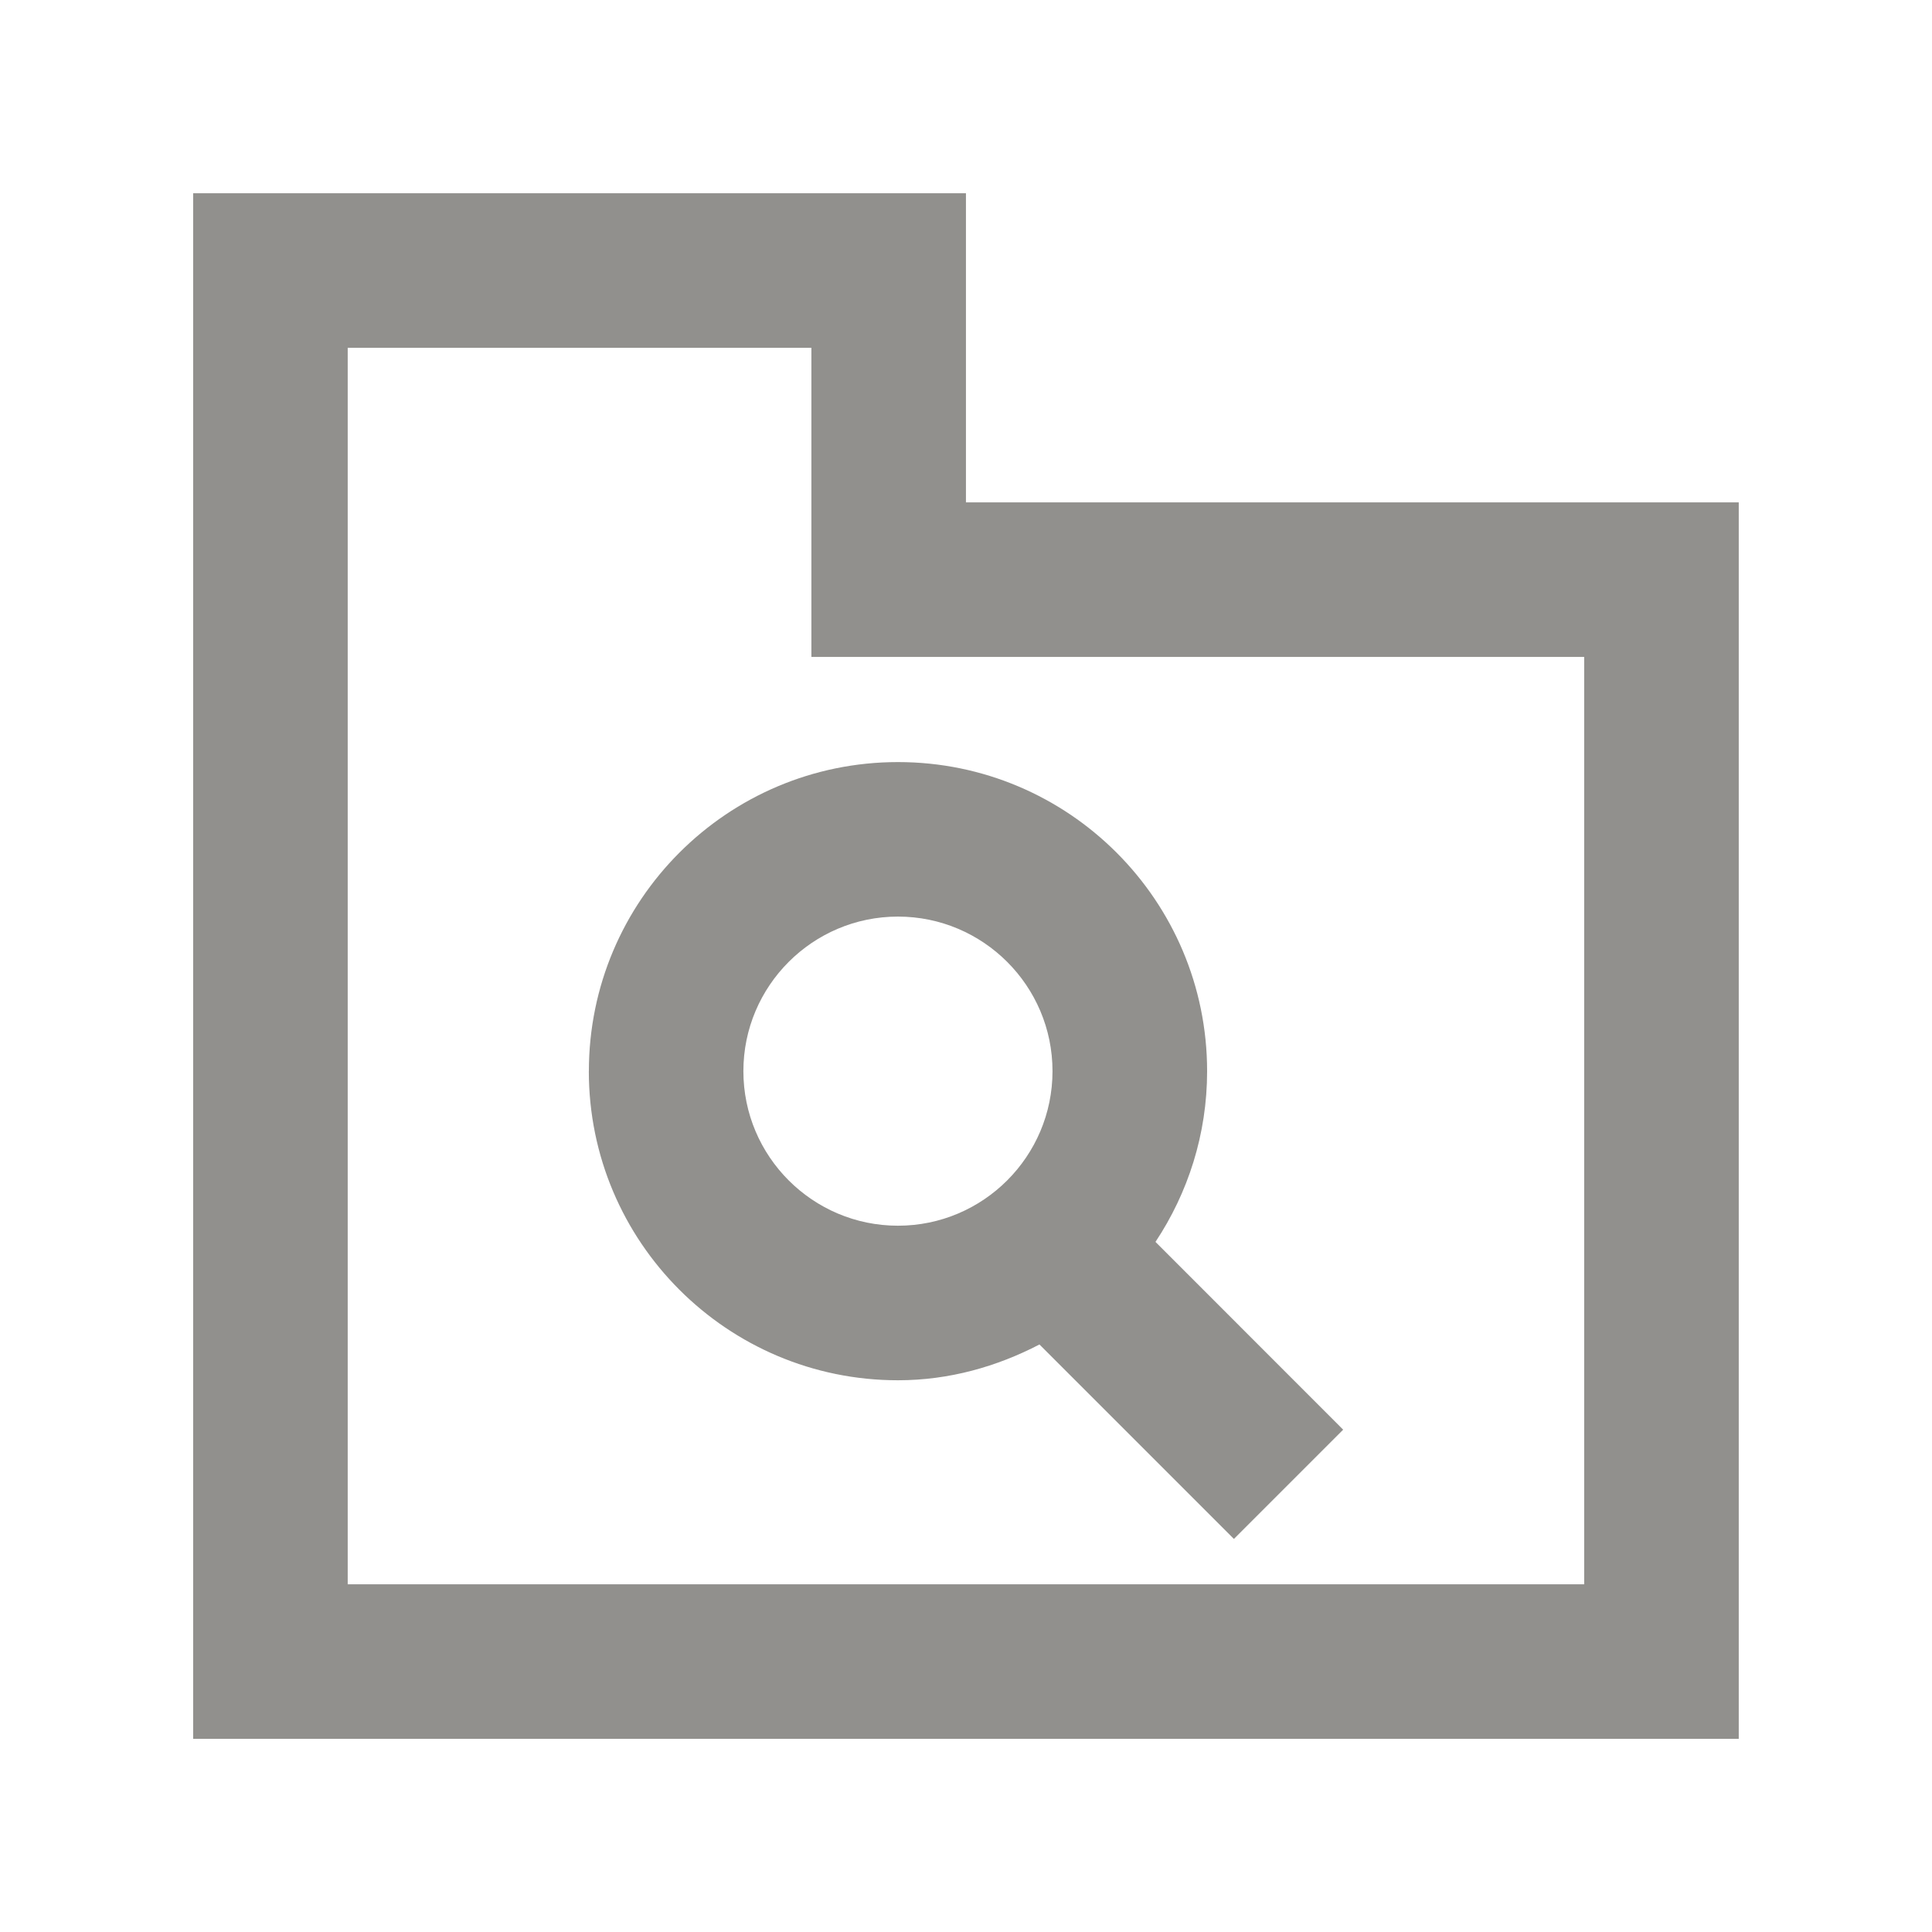 <!-- Generated by IcoMoon.io -->
<svg version="1.1" xmlns="http://www.w3.org/2000/svg" width="40" height="40" viewBox="0 0 40 40">
<title>mp-directory_search-2</title>
<path fill="#91908d" d="M18.591 18.977c1.765 0 3.2 1.435 3.2 3.2s-1.435 3.2-3.2 3.2c-1.765 0-3.2-1.435-3.2-3.2s1.435-3.2 3.2-3.2v0zM12.191 22.177c0 3.534 2.866 6.4 6.4 6.4 1.062 0 2.048-0.283 2.93-0.741l4.026 4.026 2.262-2.262-3.886-3.888c0.672-1.013 1.069-2.227 1.069-3.534 0-3.534-2.866-6.4-6.4-6.4s-6.4 2.866-6.4 6.4v0zM32.799 32.801h-25.6v-25.6h9.6v6.4h16v19.2zM19.999 10.401v-6.4h-16v32h32v-25.6h-16z"></path>
</svg>
